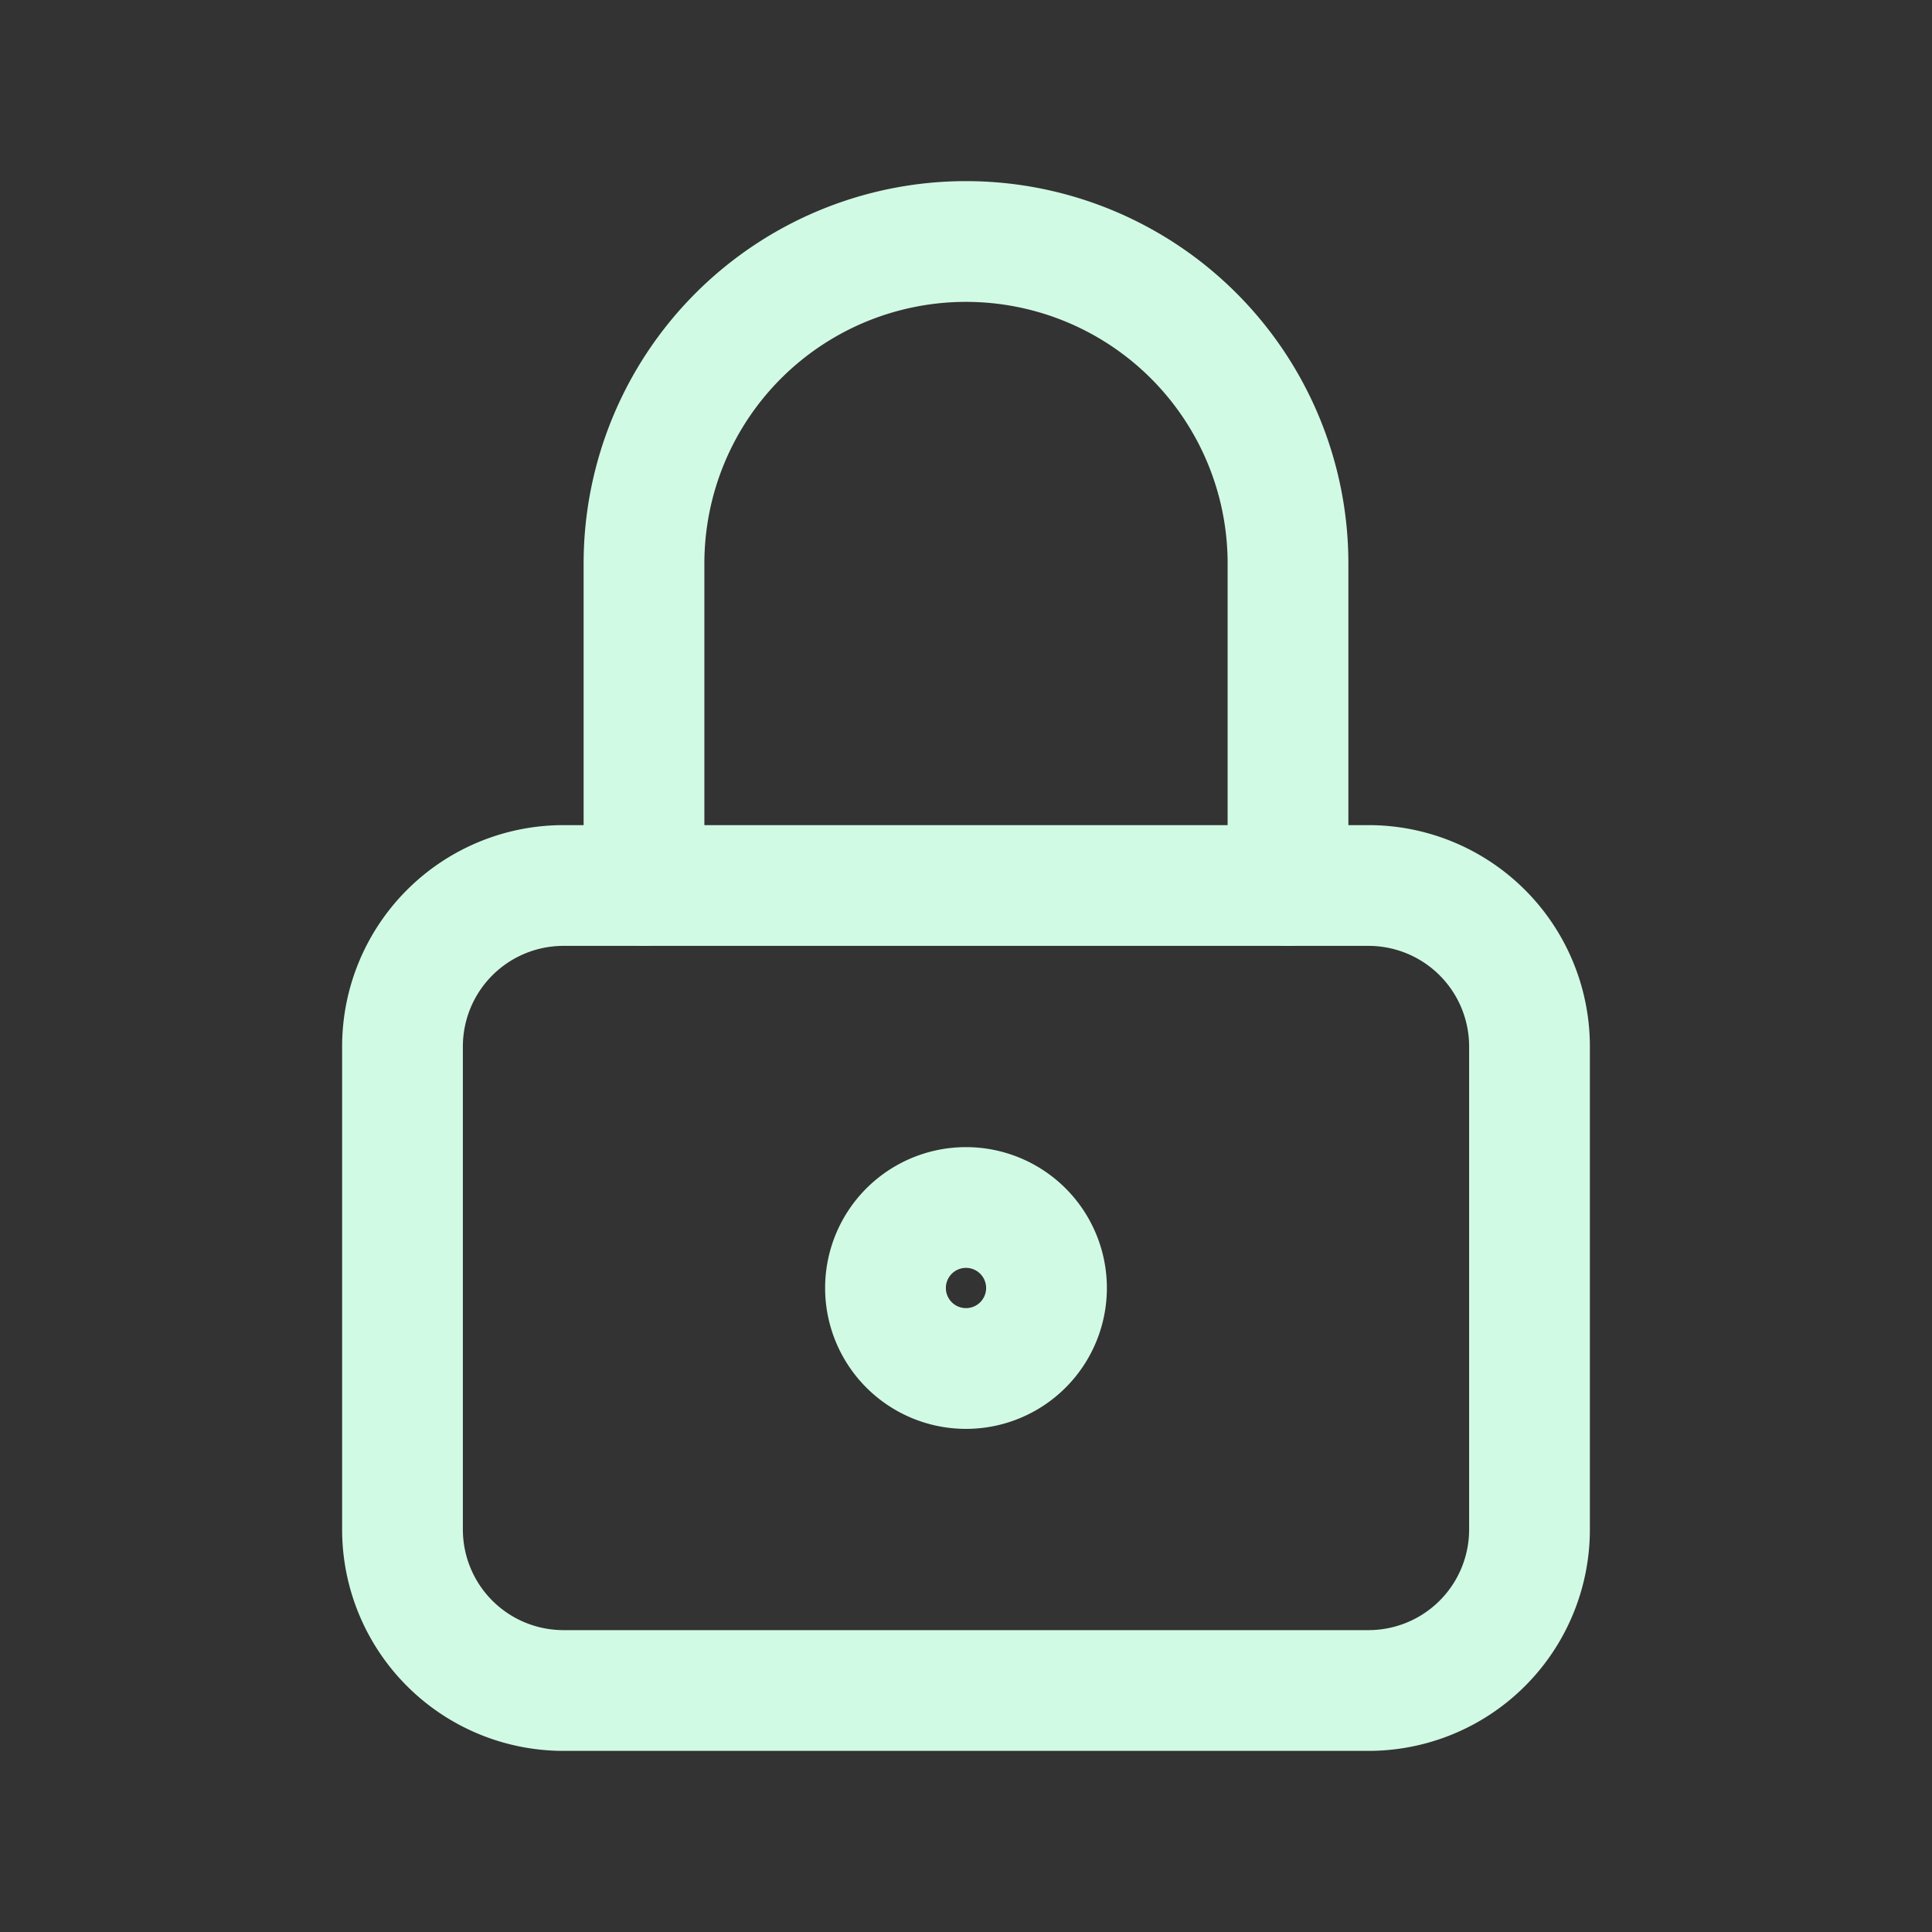 <svg xmlns="http://www.w3.org/2000/svg" width="16" height="16" viewBox="0 0 24 24" fill="none" stroke="#d1fae5"
    stroke-width="1.5" stroke-linecap="round" stroke-linejoin="round" class="tabler-icon tabler-icon-lock ">
    <rect x="0" y="0" width="24" height="24" fill="#333333" stroke="none"/>
    <path d="M5 13a2 2 0 0 1 2 -2h10a2 2 0 0 1 2 2v6a2 2 0 0 1 -2 2h-10a2 2 0 0 1 -2 -2v-6z"></path>
    <path d="M11 16a1 1 0 1 0 2 0a1 1 0 0 0 -2 0"></path>
    <path d="M8 11v-4a4 4 0 1 1 8 0v4"></path>
</svg>

